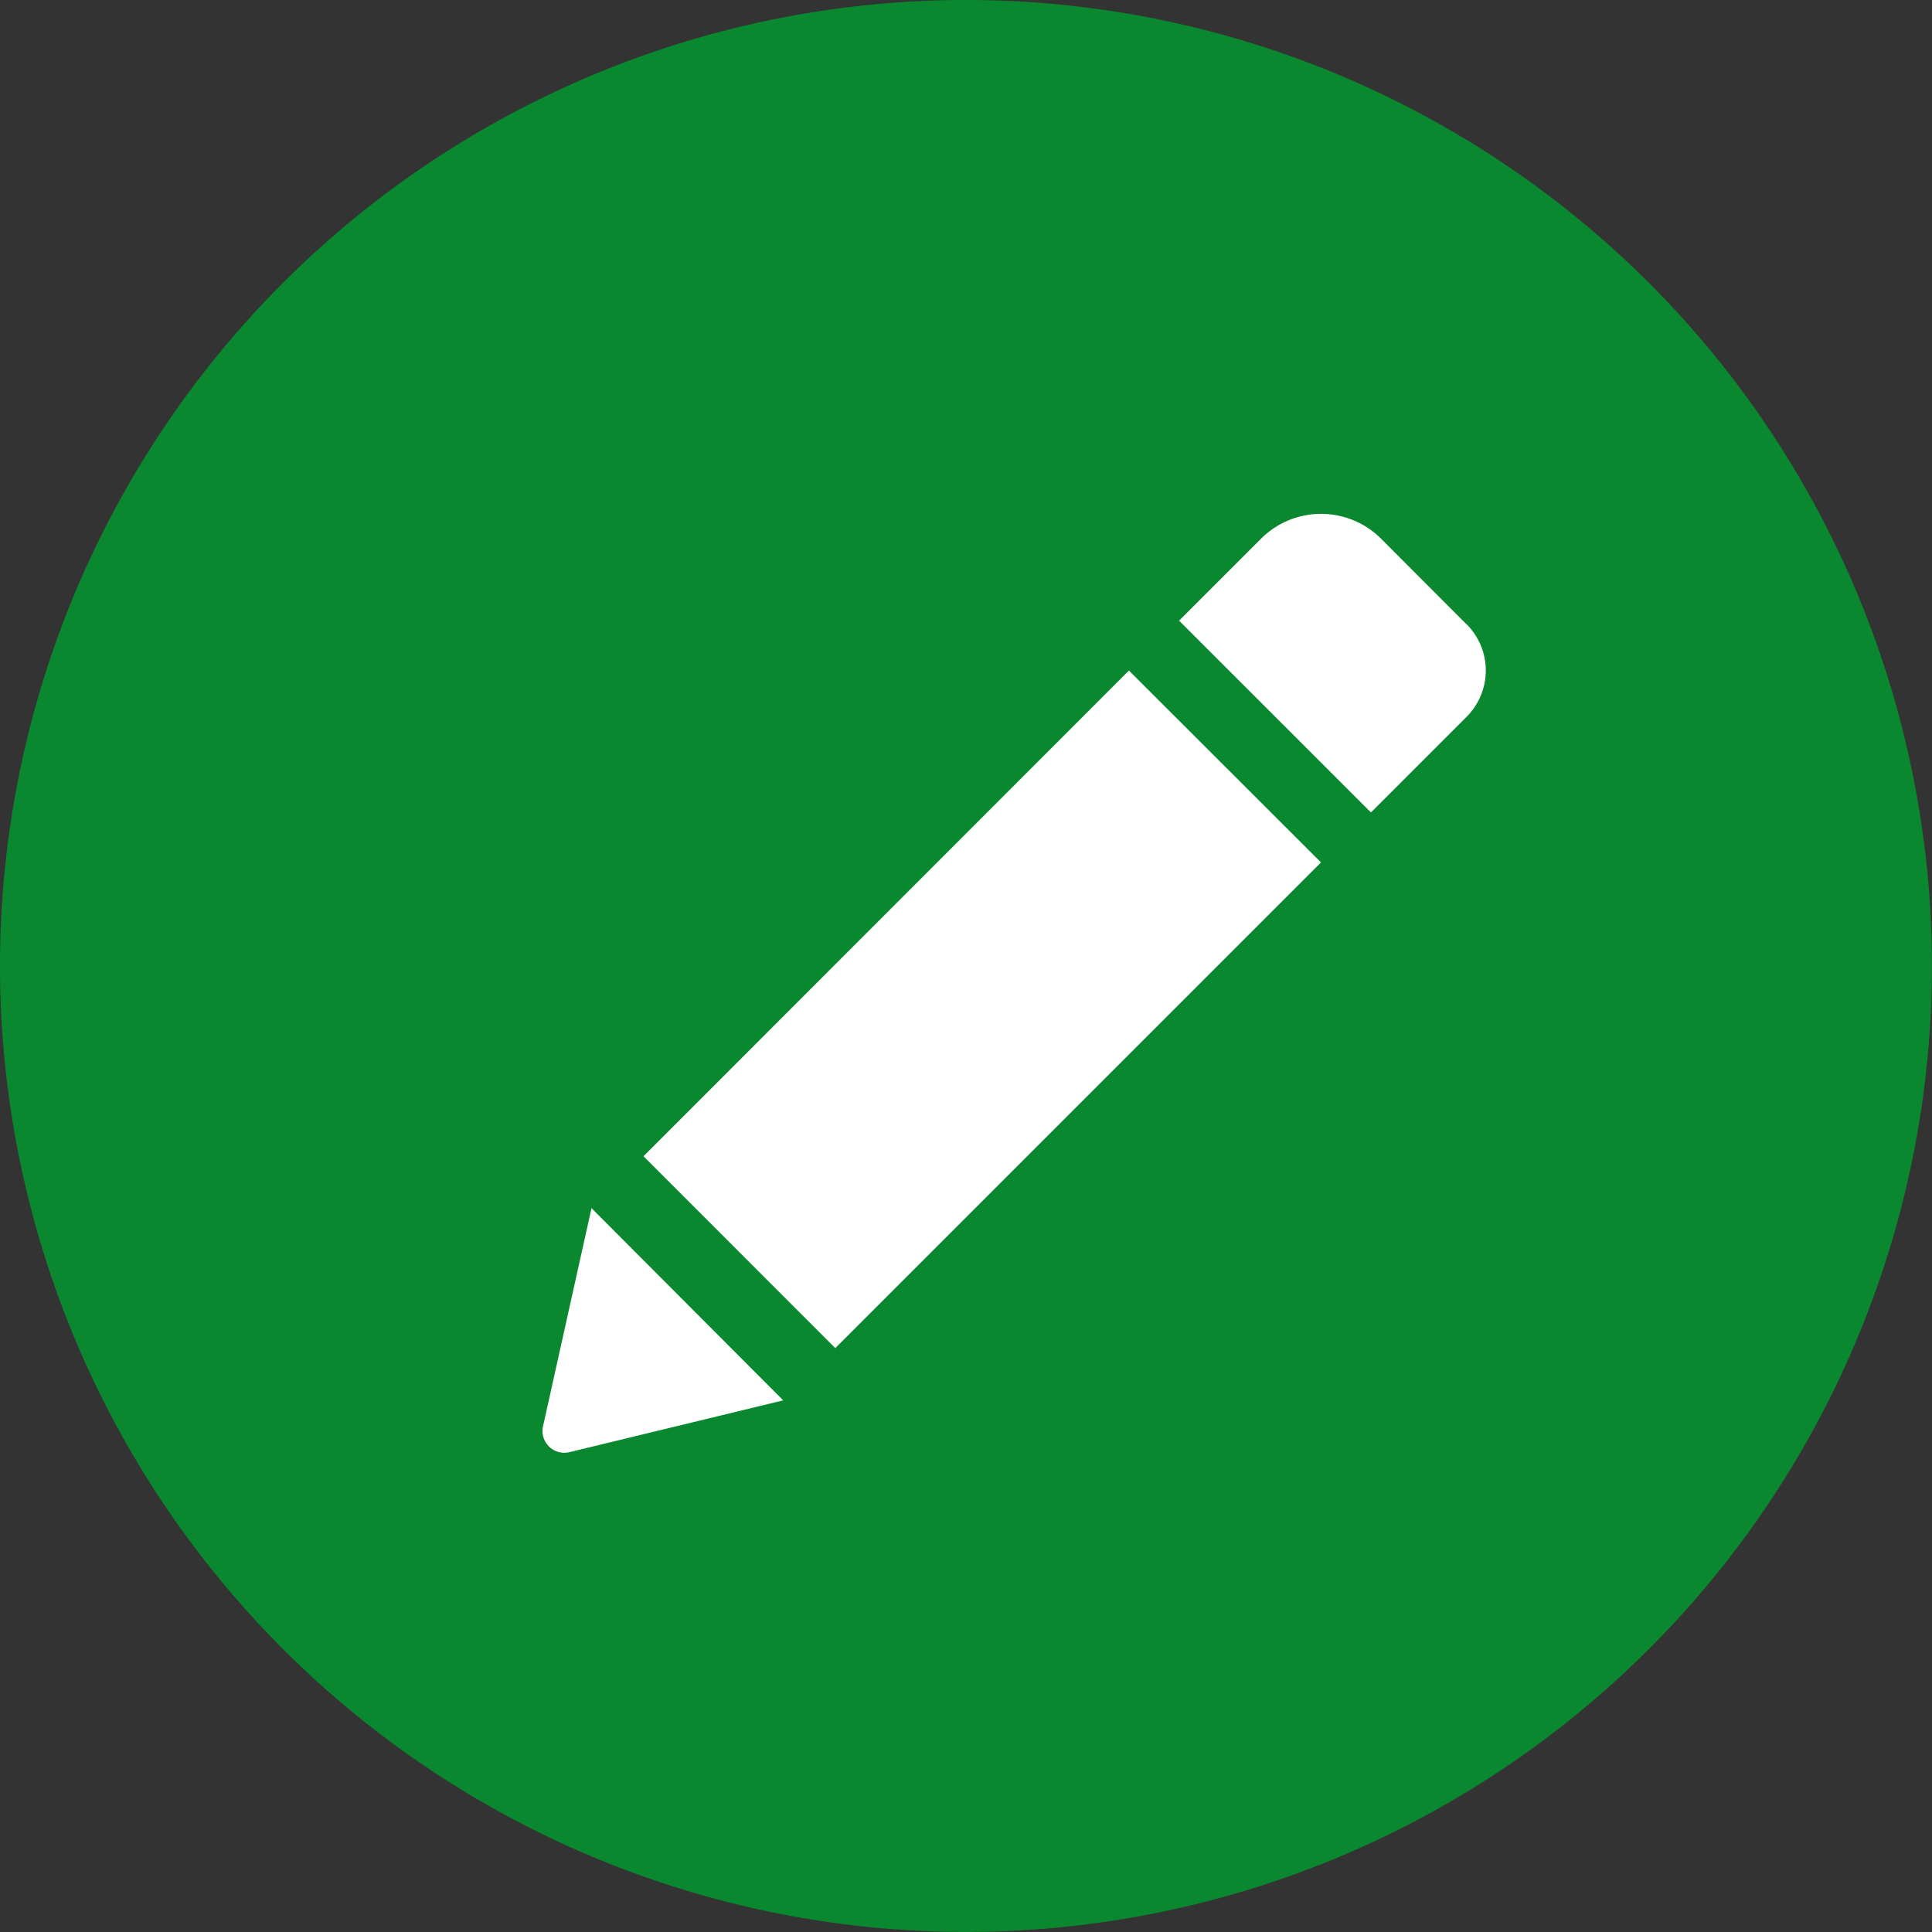 <svg id="edit-green" xmlns="http://www.w3.org/2000/svg" width="22.073" height="22.073" viewBox="0 0 22.073 22.073">
  <rect x="0" y="0" width="22.073" height="22.073" fill="#333333" stroke="none"/>
  <path id="Path_43692" data-name="Path 43692" d="M11.036,0A11.036,11.036,0,1,1,0,11.036,11.036,11.036,0,0,1,11.036,0Z" transform="translate(0 0)" fill="#0a8830"/>
  <g id="_61456_1_" data-name="61456 (1)" transform="translate(6.199 5.871)">
    <path id="Path_42015" data-name="Path 42015" d="M6.7,3.079,8.894,5.271,3.345,10.82,1.154,8.628Zm3.856-.529L9.58,1.572a.97.97,0,0,0-1.37,0l-.937.937L9.465,4.7l1.092-1.092A.747.747,0,0,0,10.558,2.55ZM.007,11.709a.249.249,0,0,0,.3.3l2.443-.592L.56,9.221Z" transform="translate(-0.001 -1.289)" fill="#fff"/>
  </g>
</svg>
